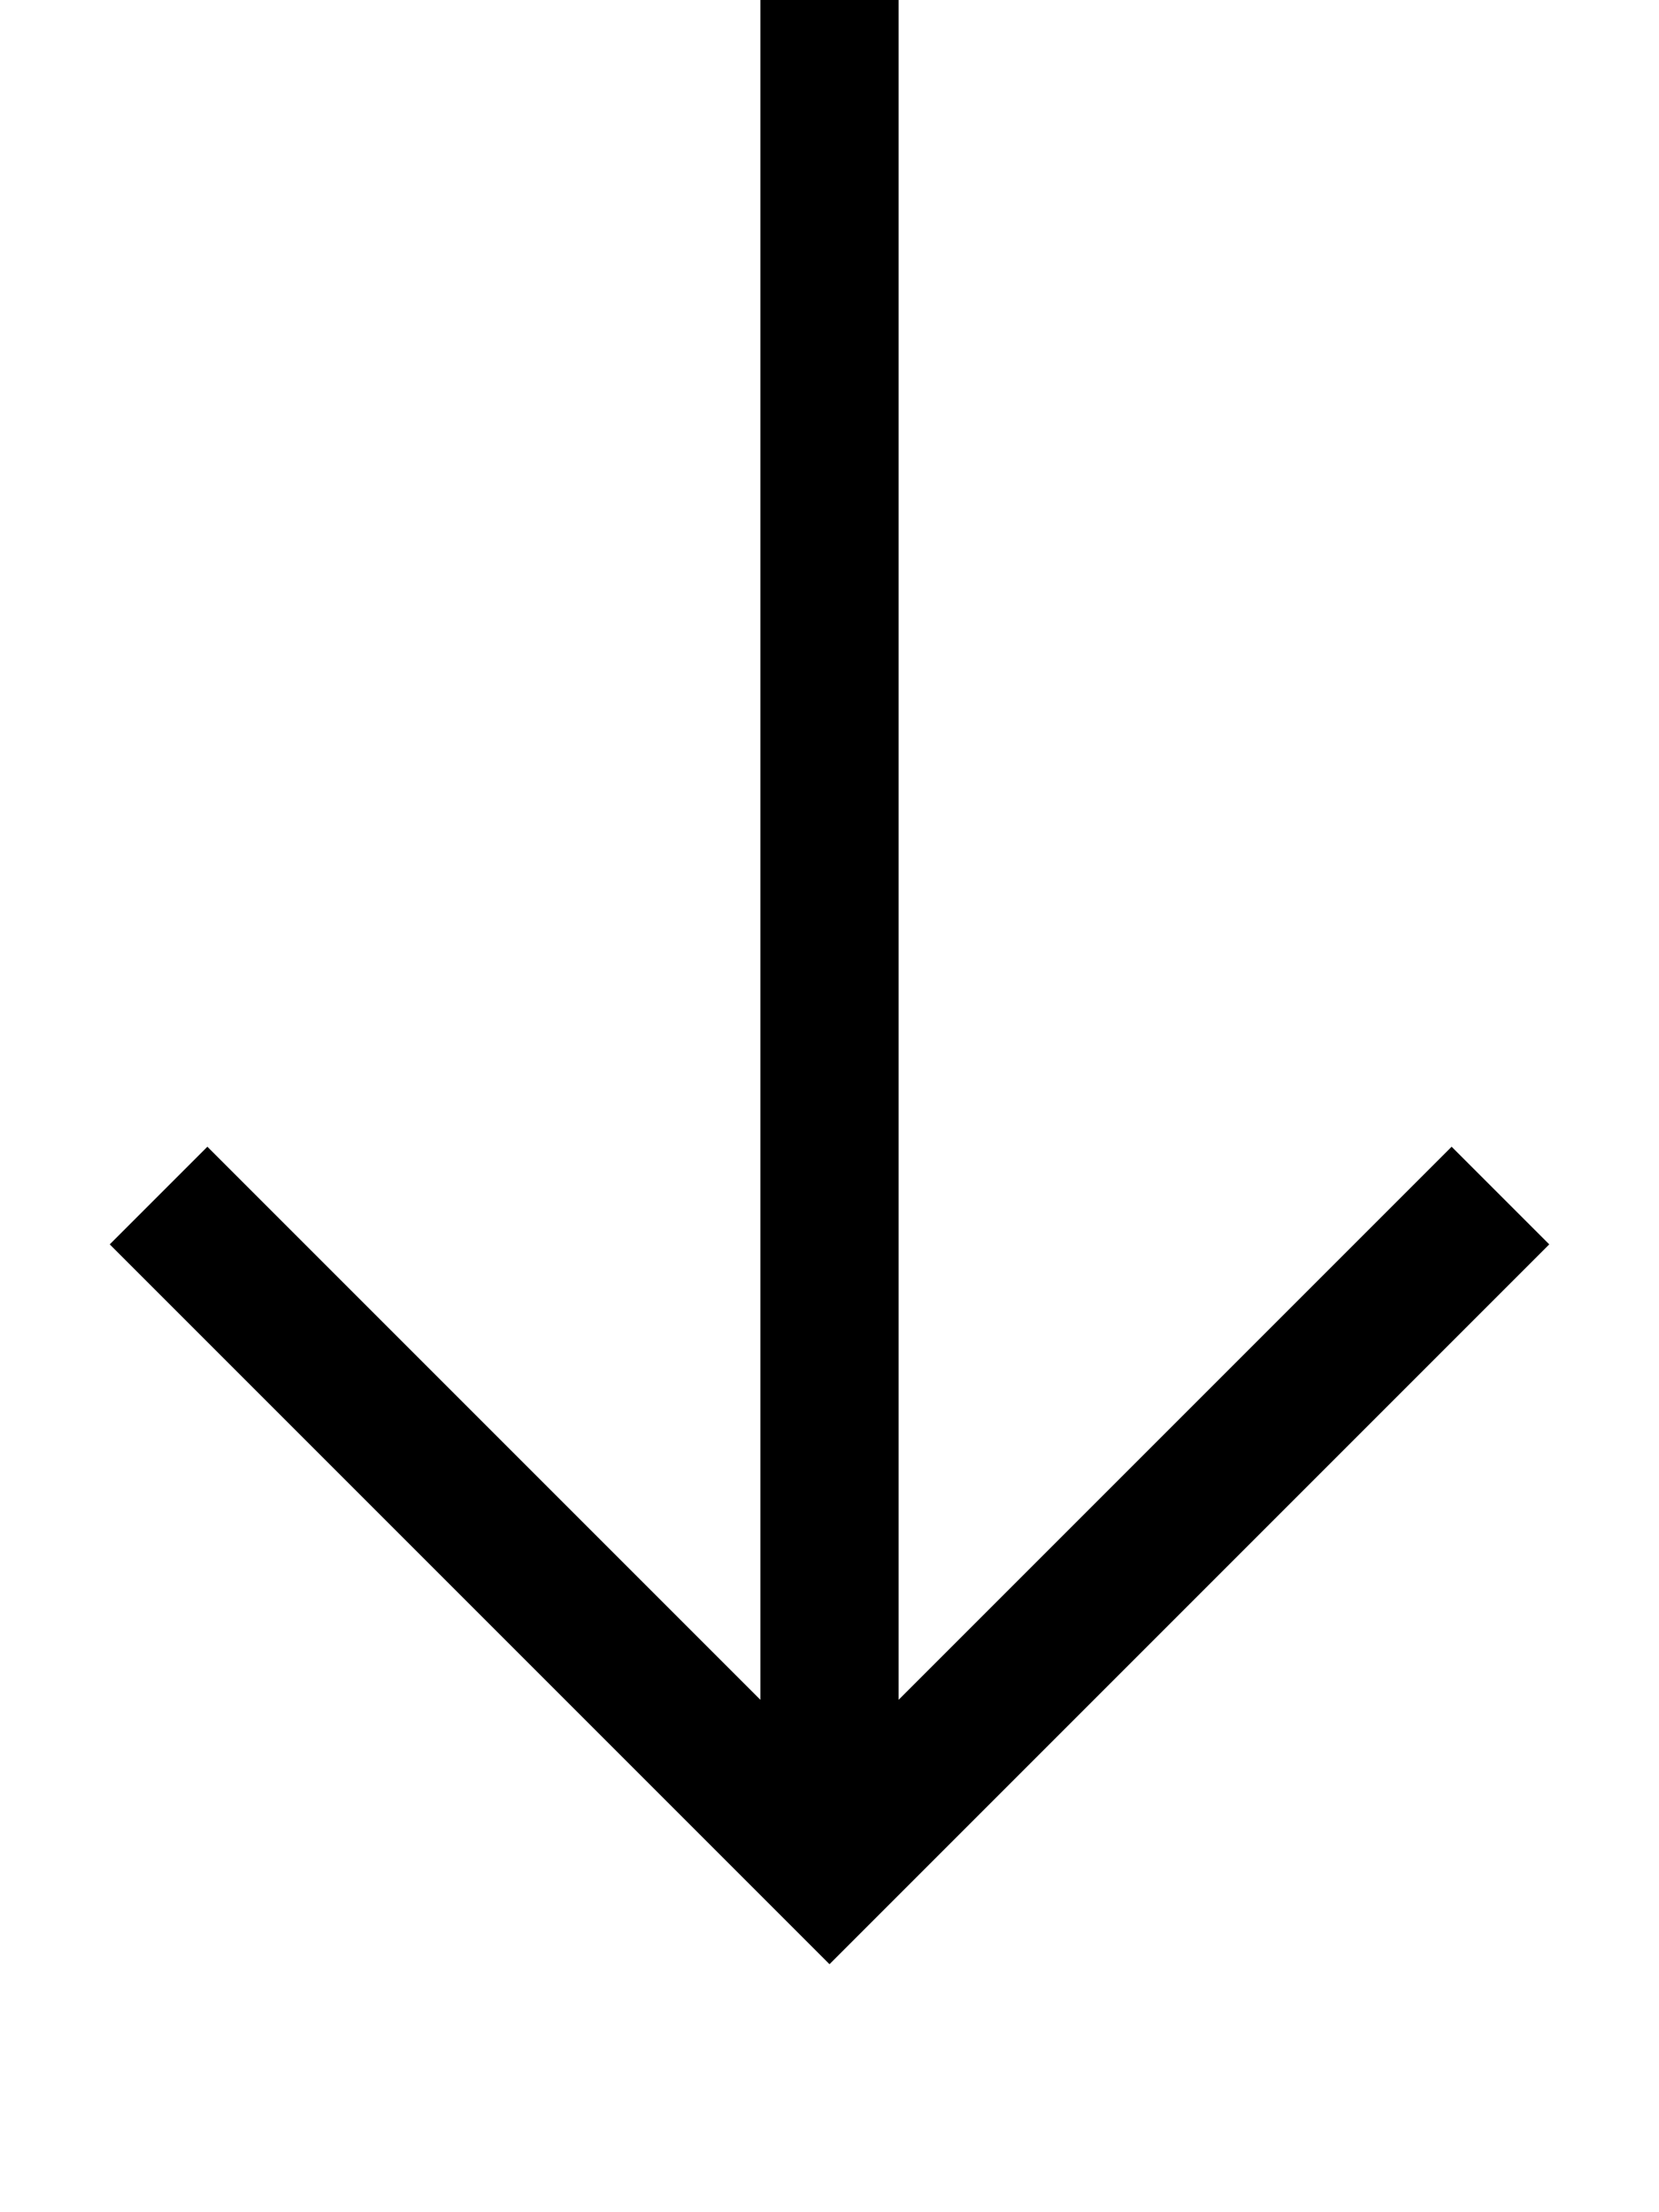<svg fill="currentColor" xmlns="http://www.w3.org/2000/svg" viewBox="0 0 384 512"><!--! Font Awesome Pro 7.1.0 by @fontawesome - https://fontawesome.com License - https://fontawesome.com/license (Commercial License) Copyright 2025 Fonticons, Inc. --><path fill="currentColor" d="M16 576l368 0 0-32-384 0 0 32 16 0zM192 454.6l11.3-11.3 144-144 11.3-11.3-22.6-22.6-128 128 0-457.4-32 0 0 457.4-116.7-116.7-11.3-11.3-22.6 22.6 11.3 11.3 144 144 11.3 11.3z"/></svg>